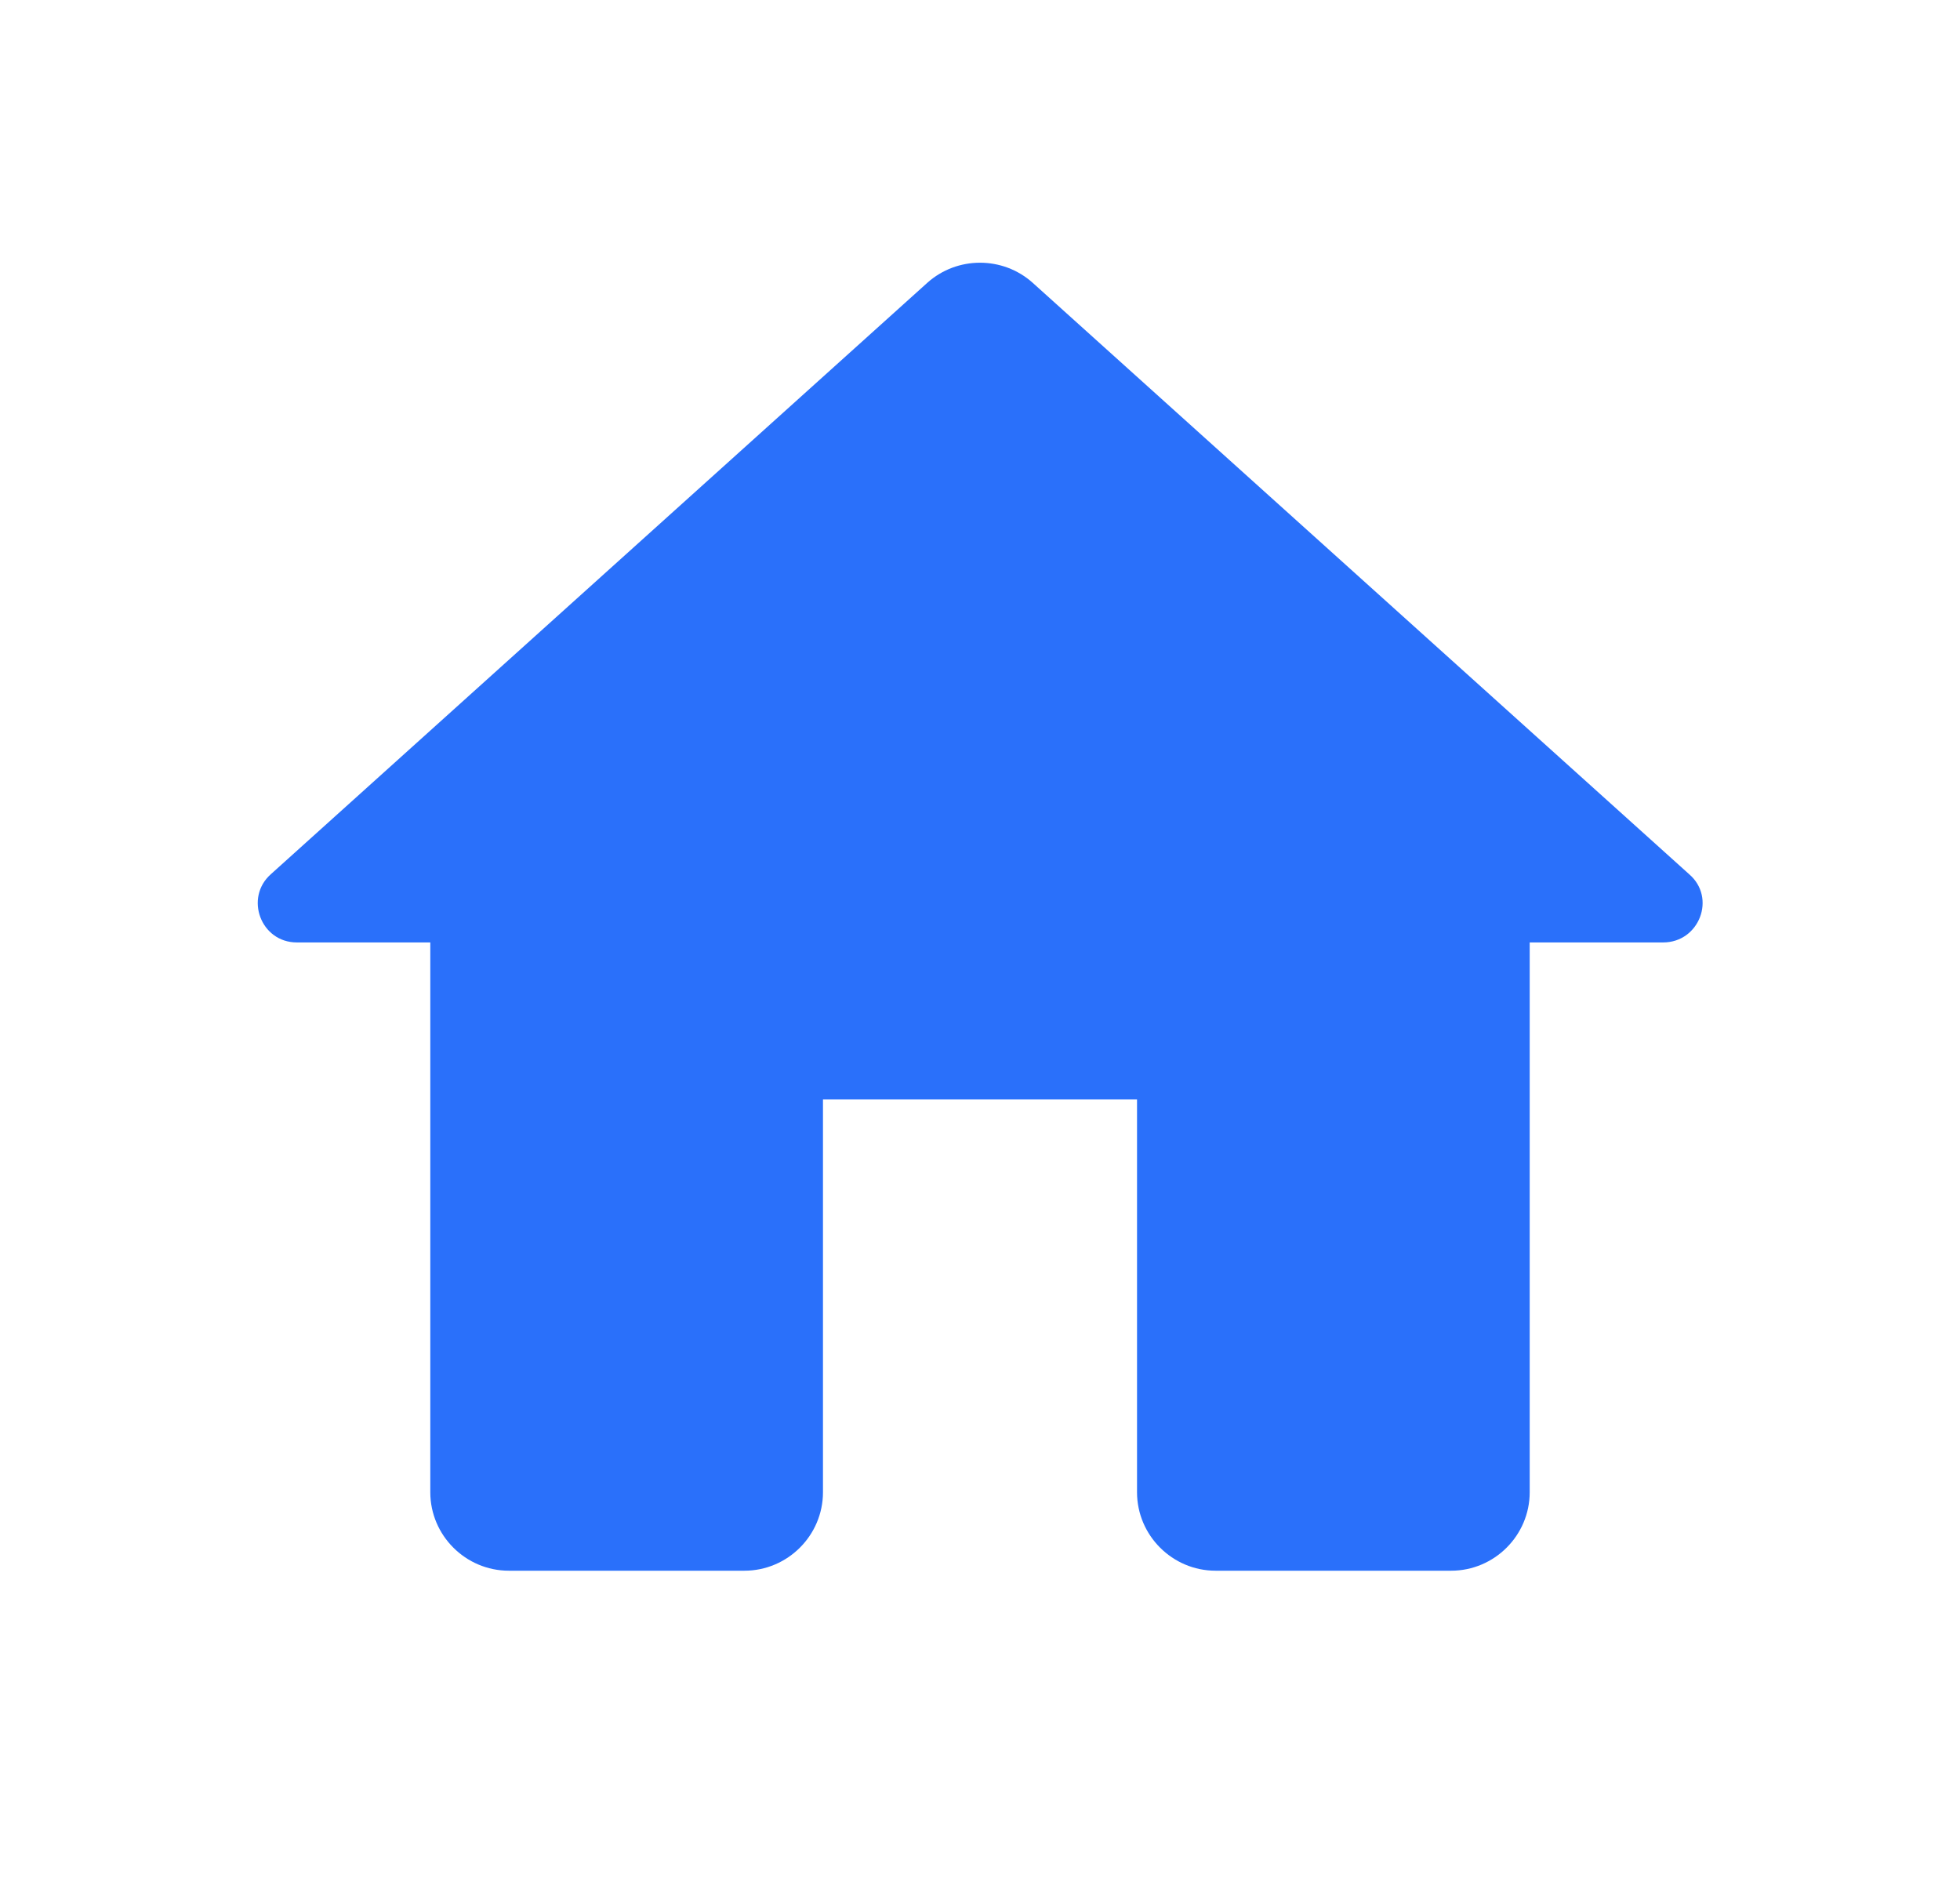 <svg width="26" height="25" viewBox="0 0 26 25" fill="none" xmlns="http://www.w3.org/2000/svg">
<path d="M10.917 19.792V14.583H15.083V19.792C15.083 20.365 15.552 20.833 16.125 20.833H19.25C19.823 20.833 20.292 20.365 20.292 19.792V12.5H22.062C22.542 12.5 22.771 11.906 22.406 11.594L13.698 3.75C13.302 3.396 12.698 3.396 12.302 3.75L3.594 11.594C3.24 11.906 3.458 12.5 3.938 12.5H5.708V19.792C5.708 20.365 6.177 20.833 6.75 20.833H9.875C10.448 20.833 10.917 20.365 10.917 19.792Z" fill="#2A70FA"/>
</svg>
